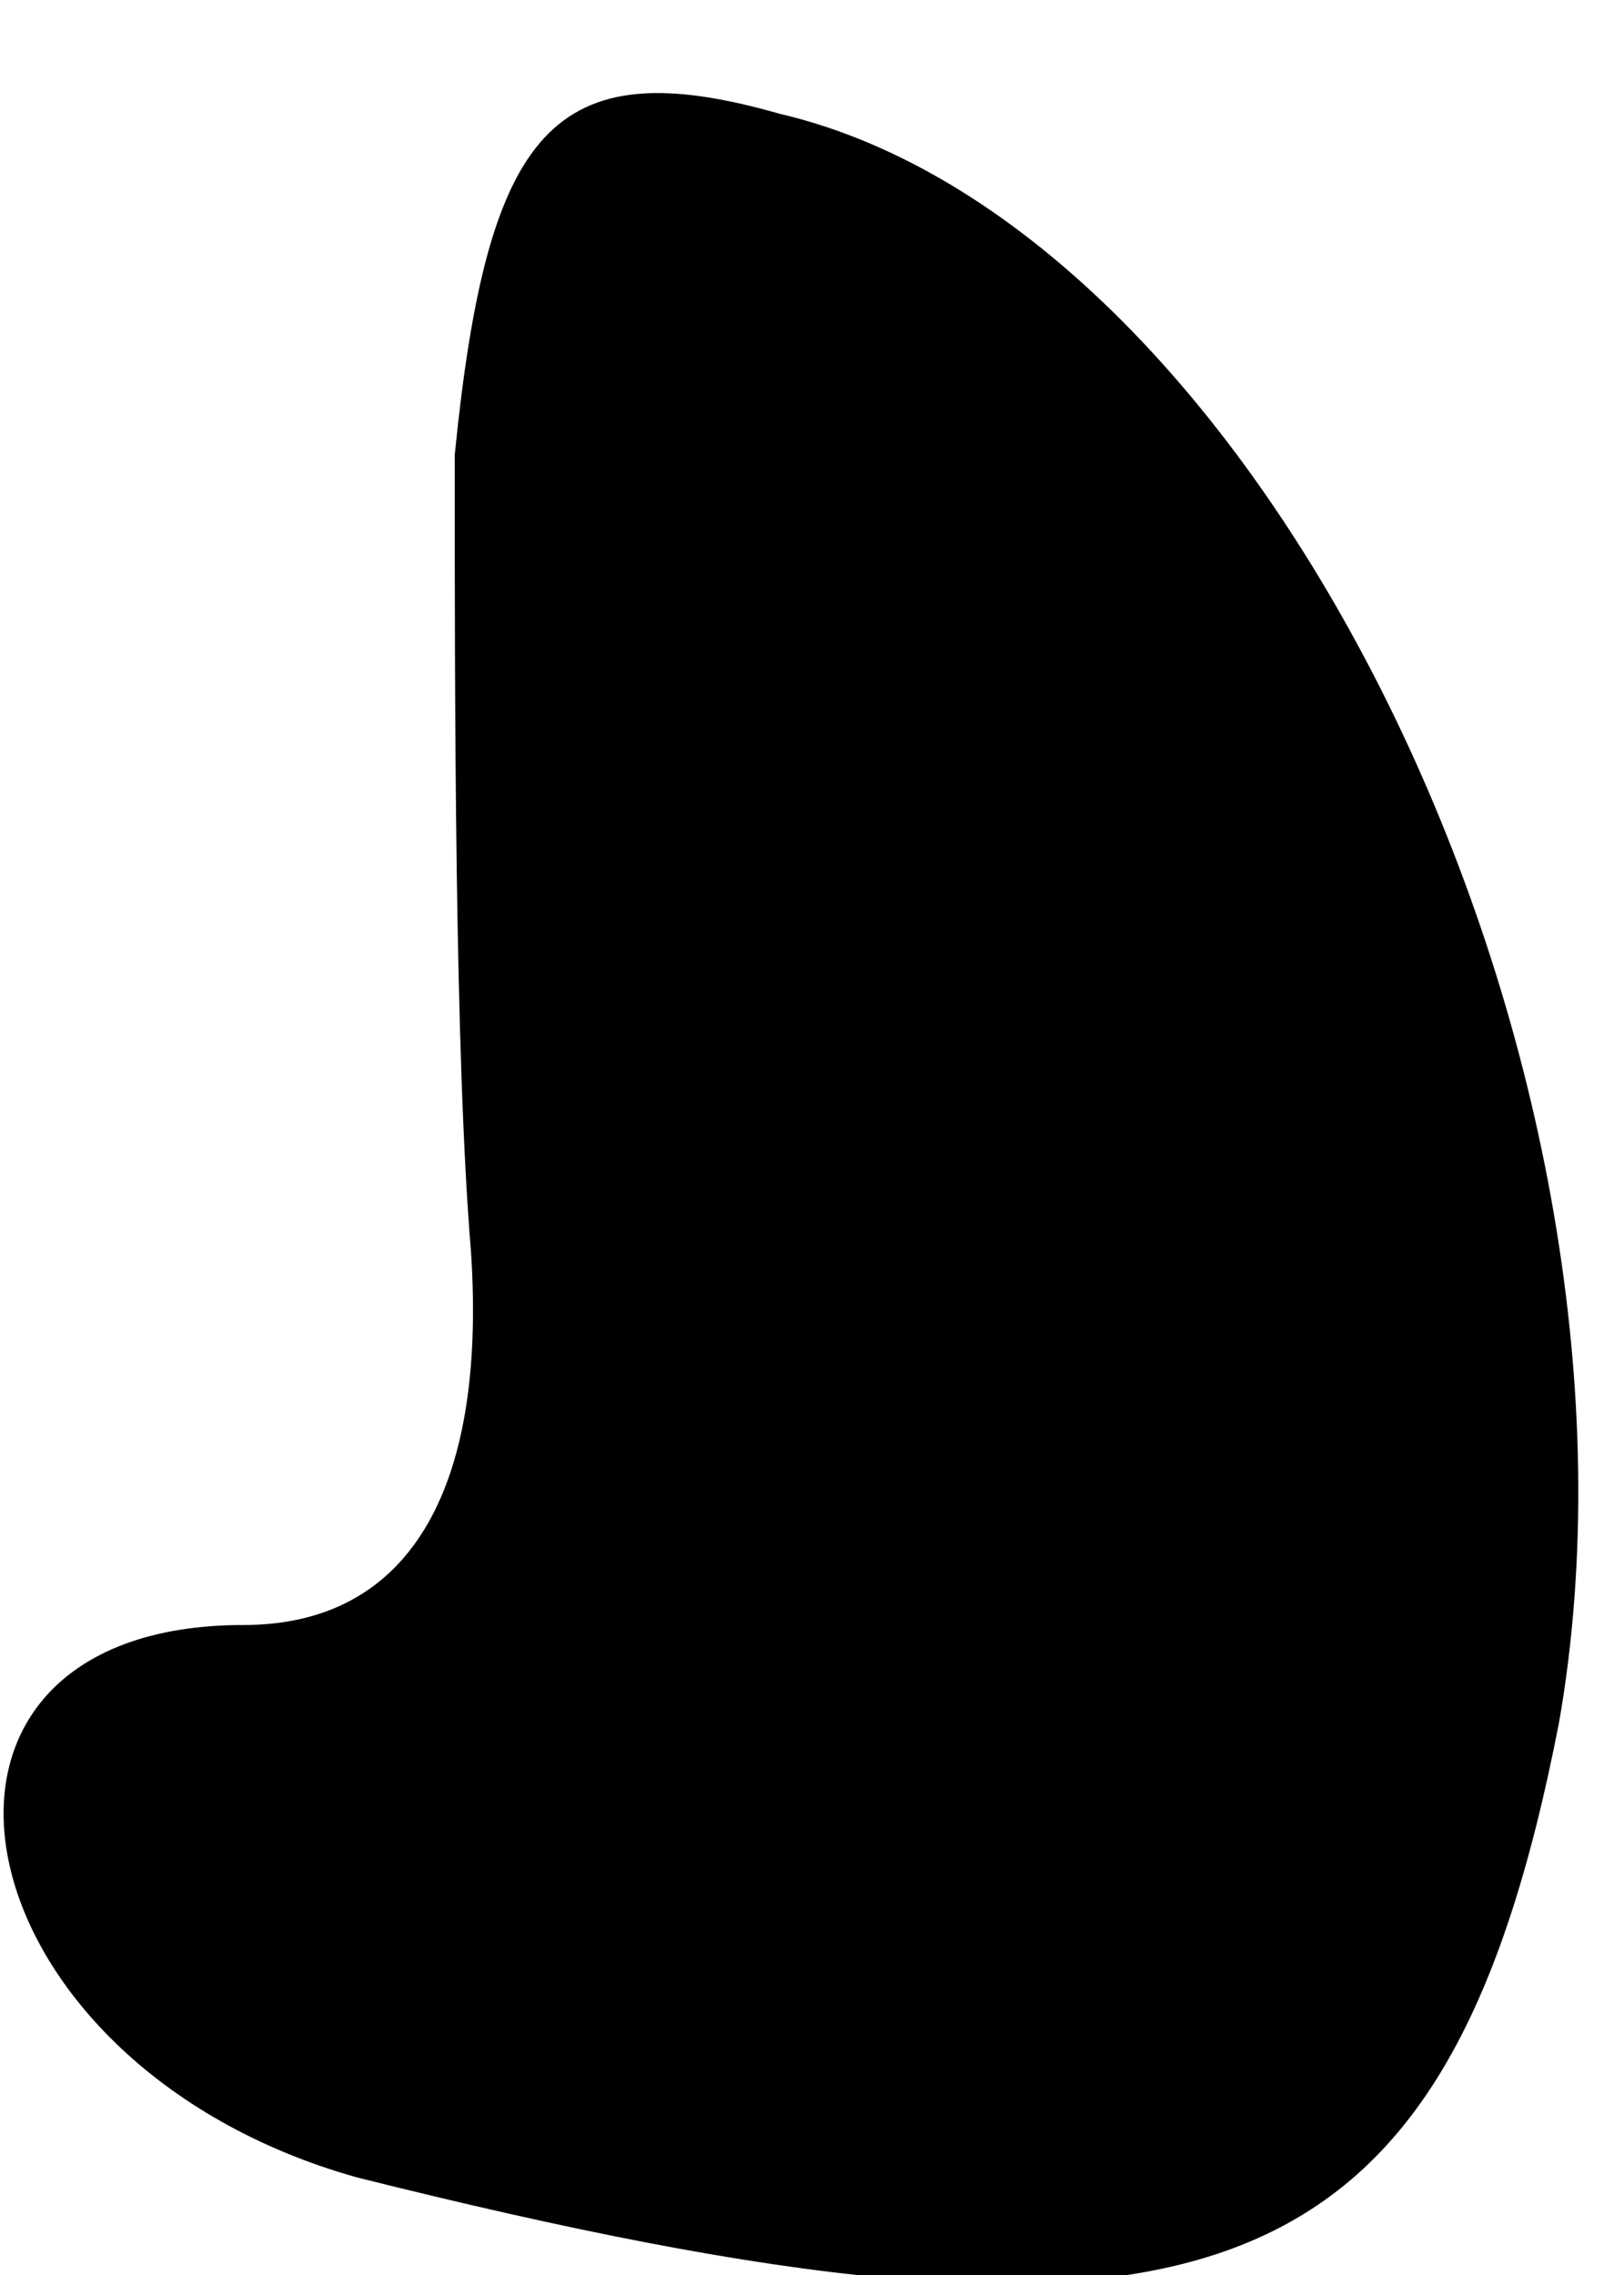 <?xml version="1.0" standalone="no"?>
<!DOCTYPE svg PUBLIC "-//W3C//DTD SVG 20010904//EN"
 "http://www.w3.org/TR/2001/REC-SVG-20010904/DTD/svg10.dtd">
<svg version="1.0" xmlns="http://www.w3.org/2000/svg"
 width="10pt" height="14pt" viewBox="0 0 10 14"
 preserveAspectRatio="xMidYMid meet">
<g transform="translate(0,14) scale(0.1,-0.1)"
fill="#000000" stroke="none">
<path fill="#000000" stroke="none" d="M28 112 c0 -15 0 -37 1 -49 1 -15 -4
-23 -14 -23 -23 0 -18 -27 7 -34 52 -13 67 -8 74 28 7 40 -18 92 -48 99 -14 4
-18 -1 -20 -21z"/>
</g>
</svg>
